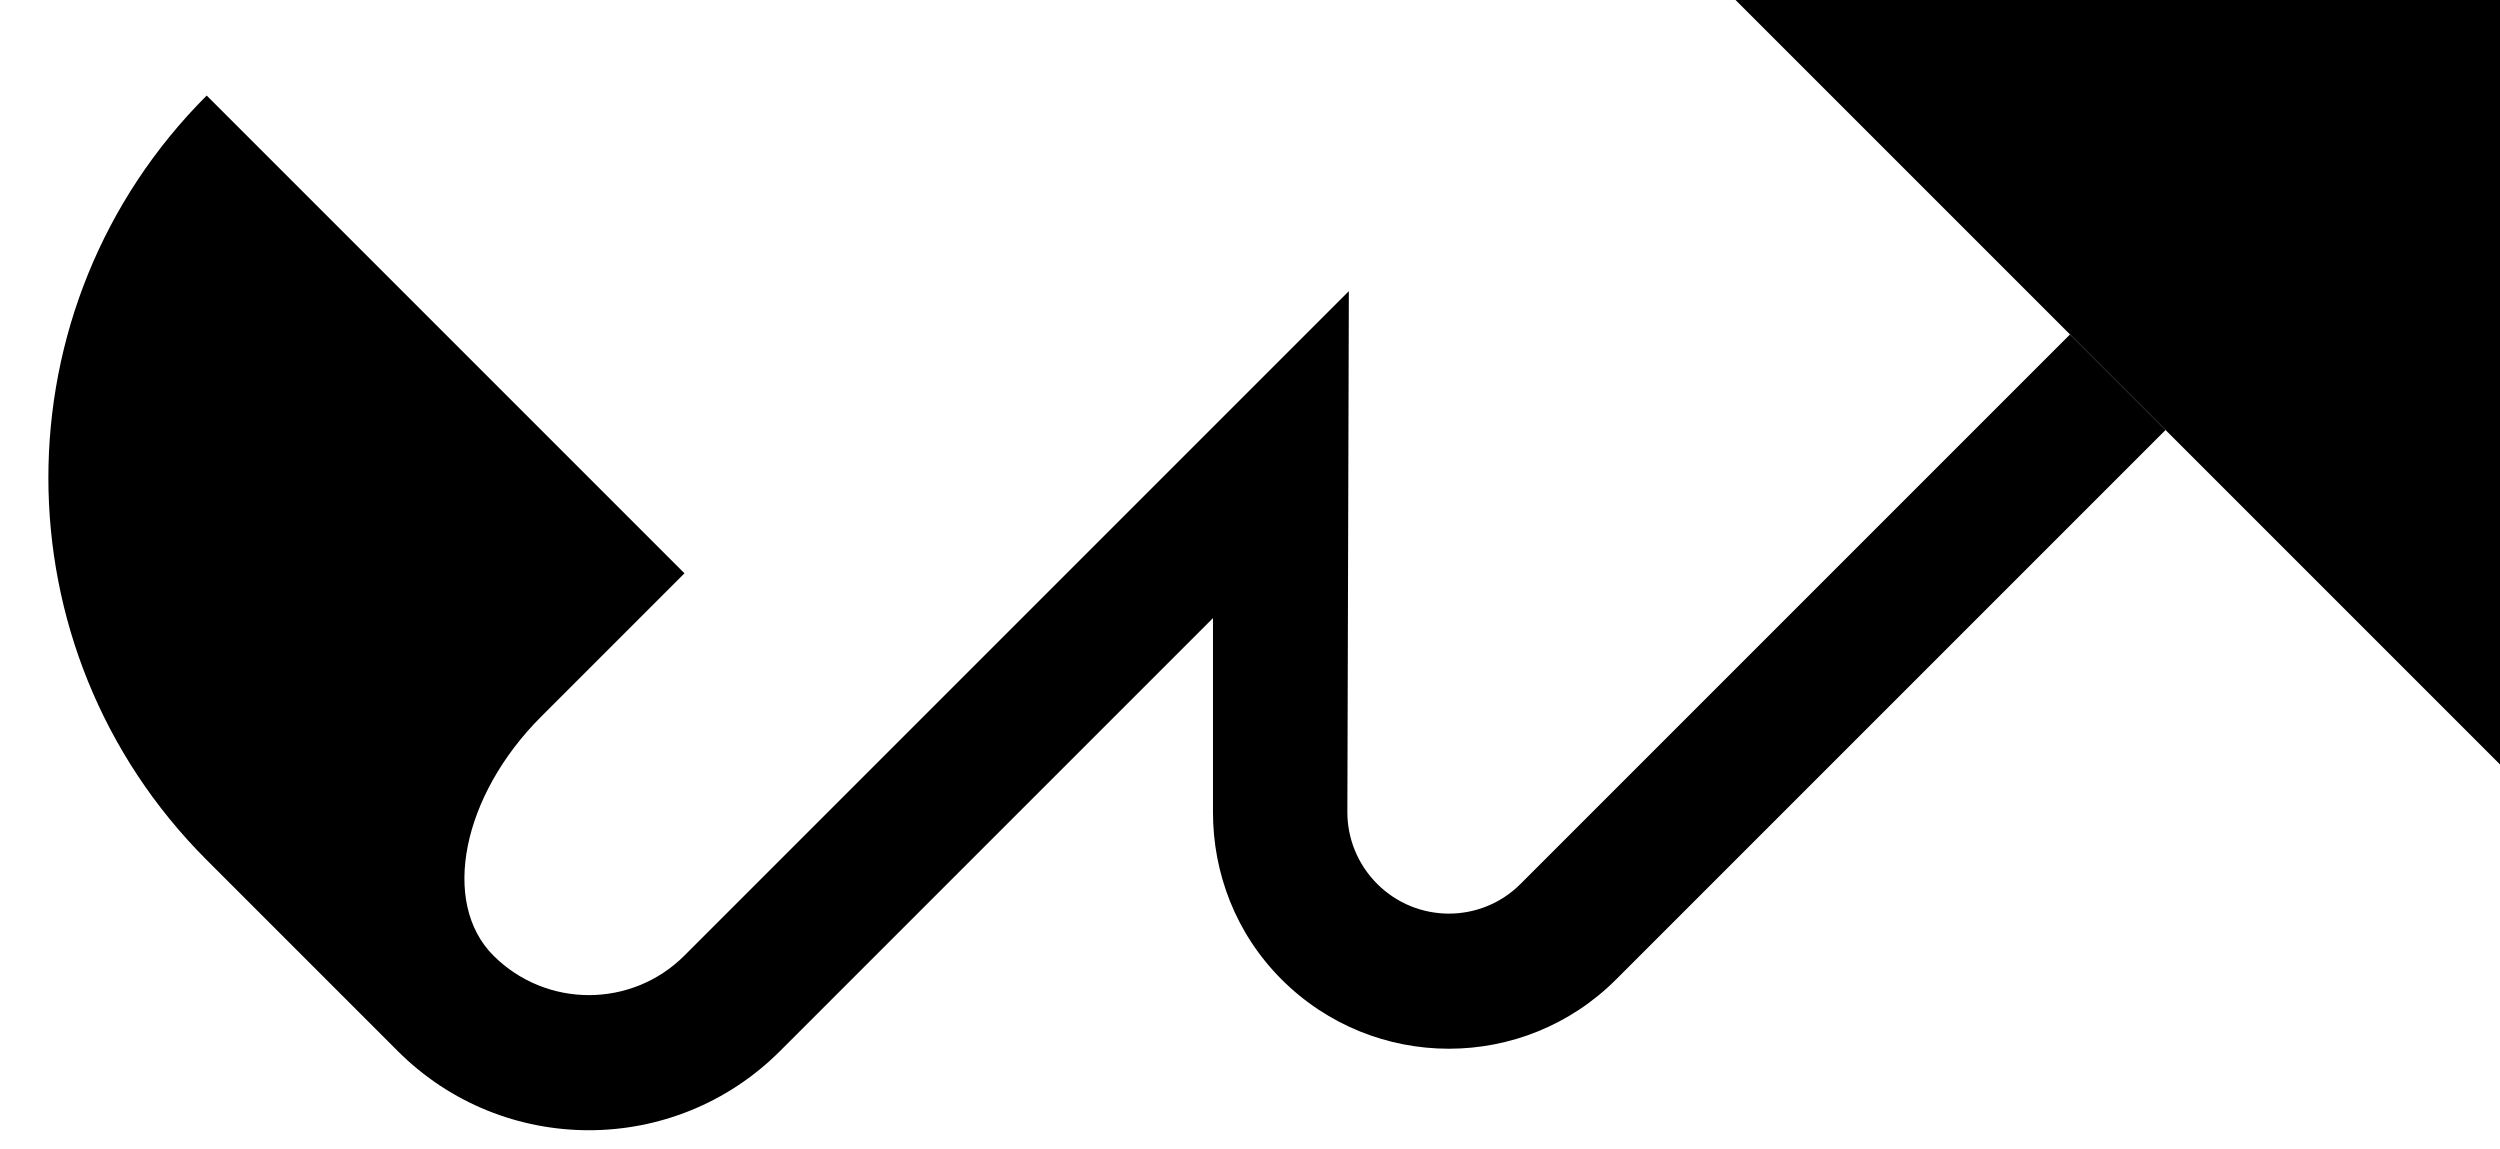 <?xml version="1.0" encoding="UTF-8" standalone="no"?>
<svg
   xmlns:dc="http://purl.org/dc/elements/1.1/"
   xmlns:cc="http://creativecommons.org/ns#"
   xmlns:rdf="http://www.w3.org/1999/02/22-rdf-syntax-ns#"
   xmlns:svg="http://www.w3.org/2000/svg"
   xmlns="http://www.w3.org/2000/svg"
   xmlns:sodipodi="http://sodipodi.sourceforge.net/DTD/sodipodi-0.dtd"
   xmlns:inkscape="http://www.inkscape.org/namespaces/inkscape"
   version="1.0"
   width="37"
   height="17"
   id="svg2"
   inkscape:version="0.47 r22583"
   sodipodi:docname="02-08-009-02-01-02.svg">
  <defs
     id="defs16">
    <inkscape:perspective
       sodipodi:type="inkscape:persp3d"
       inkscape:vp_x="0 : 23 : 1"
       inkscape:vp_y="0 : 1000 : 0"
       inkscape:vp_z="36 : 23 : 1"
       inkscape:persp3d-origin="18 : 15.333333 : 1"
       id="perspective18" />
  </defs>
  <sodipodi:namedview
     pagecolor="#ffffff"
     bordercolor="#666666"
     borderopacity="1"
     objecttolerance="10"
     gridtolerance="10"
     guidetolerance="10"
     inkscape:pageopacity="0"
     inkscape:pageshadow="2"
     inkscape:window-width="964"
     inkscape:window-height="721"
     id="namedview14"
     showgrid="true"
     inkscape:zoom="16.486693"
     inkscape:cx="18.497211"
     inkscape:cy="8.4987186"
     inkscape:window-x="365"
     inkscape:window-y="0"
     inkscape:window-maximized="0"
     inkscape:current-layer="svg2"
     showborder="true">
    <inkscape:grid
       type="xygrid"
       id="grid2824"
       empspacing="5"
       visible="true"
       enabled="true"
       snapvisiblegridlinesonly="true" />
  </sodipodi:namedview>
  <path
     style="fill:#000000;fill-opacity:1;stroke:none"
     d="M 37,11.314 37,0 25.686,0 37,11.314 z"
     id="path2839" />
  <path
     style="fill:#000000;fill-opacity:1;stroke:none"
     d="m 32.05,6.364 -8.132,8.132 c -1.367,1.367 -3.583,1.367 -4.95,0 -0.683,-0.683 -1.016,-1.579 -1.016,-2.475 l 0,-2.873 -6.408,6.408 c -1.562,1.562 -4.095,1.562 -5.657,0 L 3.059,12.728 c -3.124,-3.124 -3.124,-8.19 0,-11.314 l 7.071,7.071 -2.121,2.121 c -1.172,1.172 -1.488,2.754 -0.707,3.536 0.781,0.781 2.047,0.781 2.828,0 l 9.833,-9.833 -0.022,7.712 c 0,0.384 0.149,0.768 0.442,1.061 0.586,0.586 1.536,0.586 2.121,0 l 8.132,-8.132 1.414,1.414 z"
     id="path2816" />
</svg>
